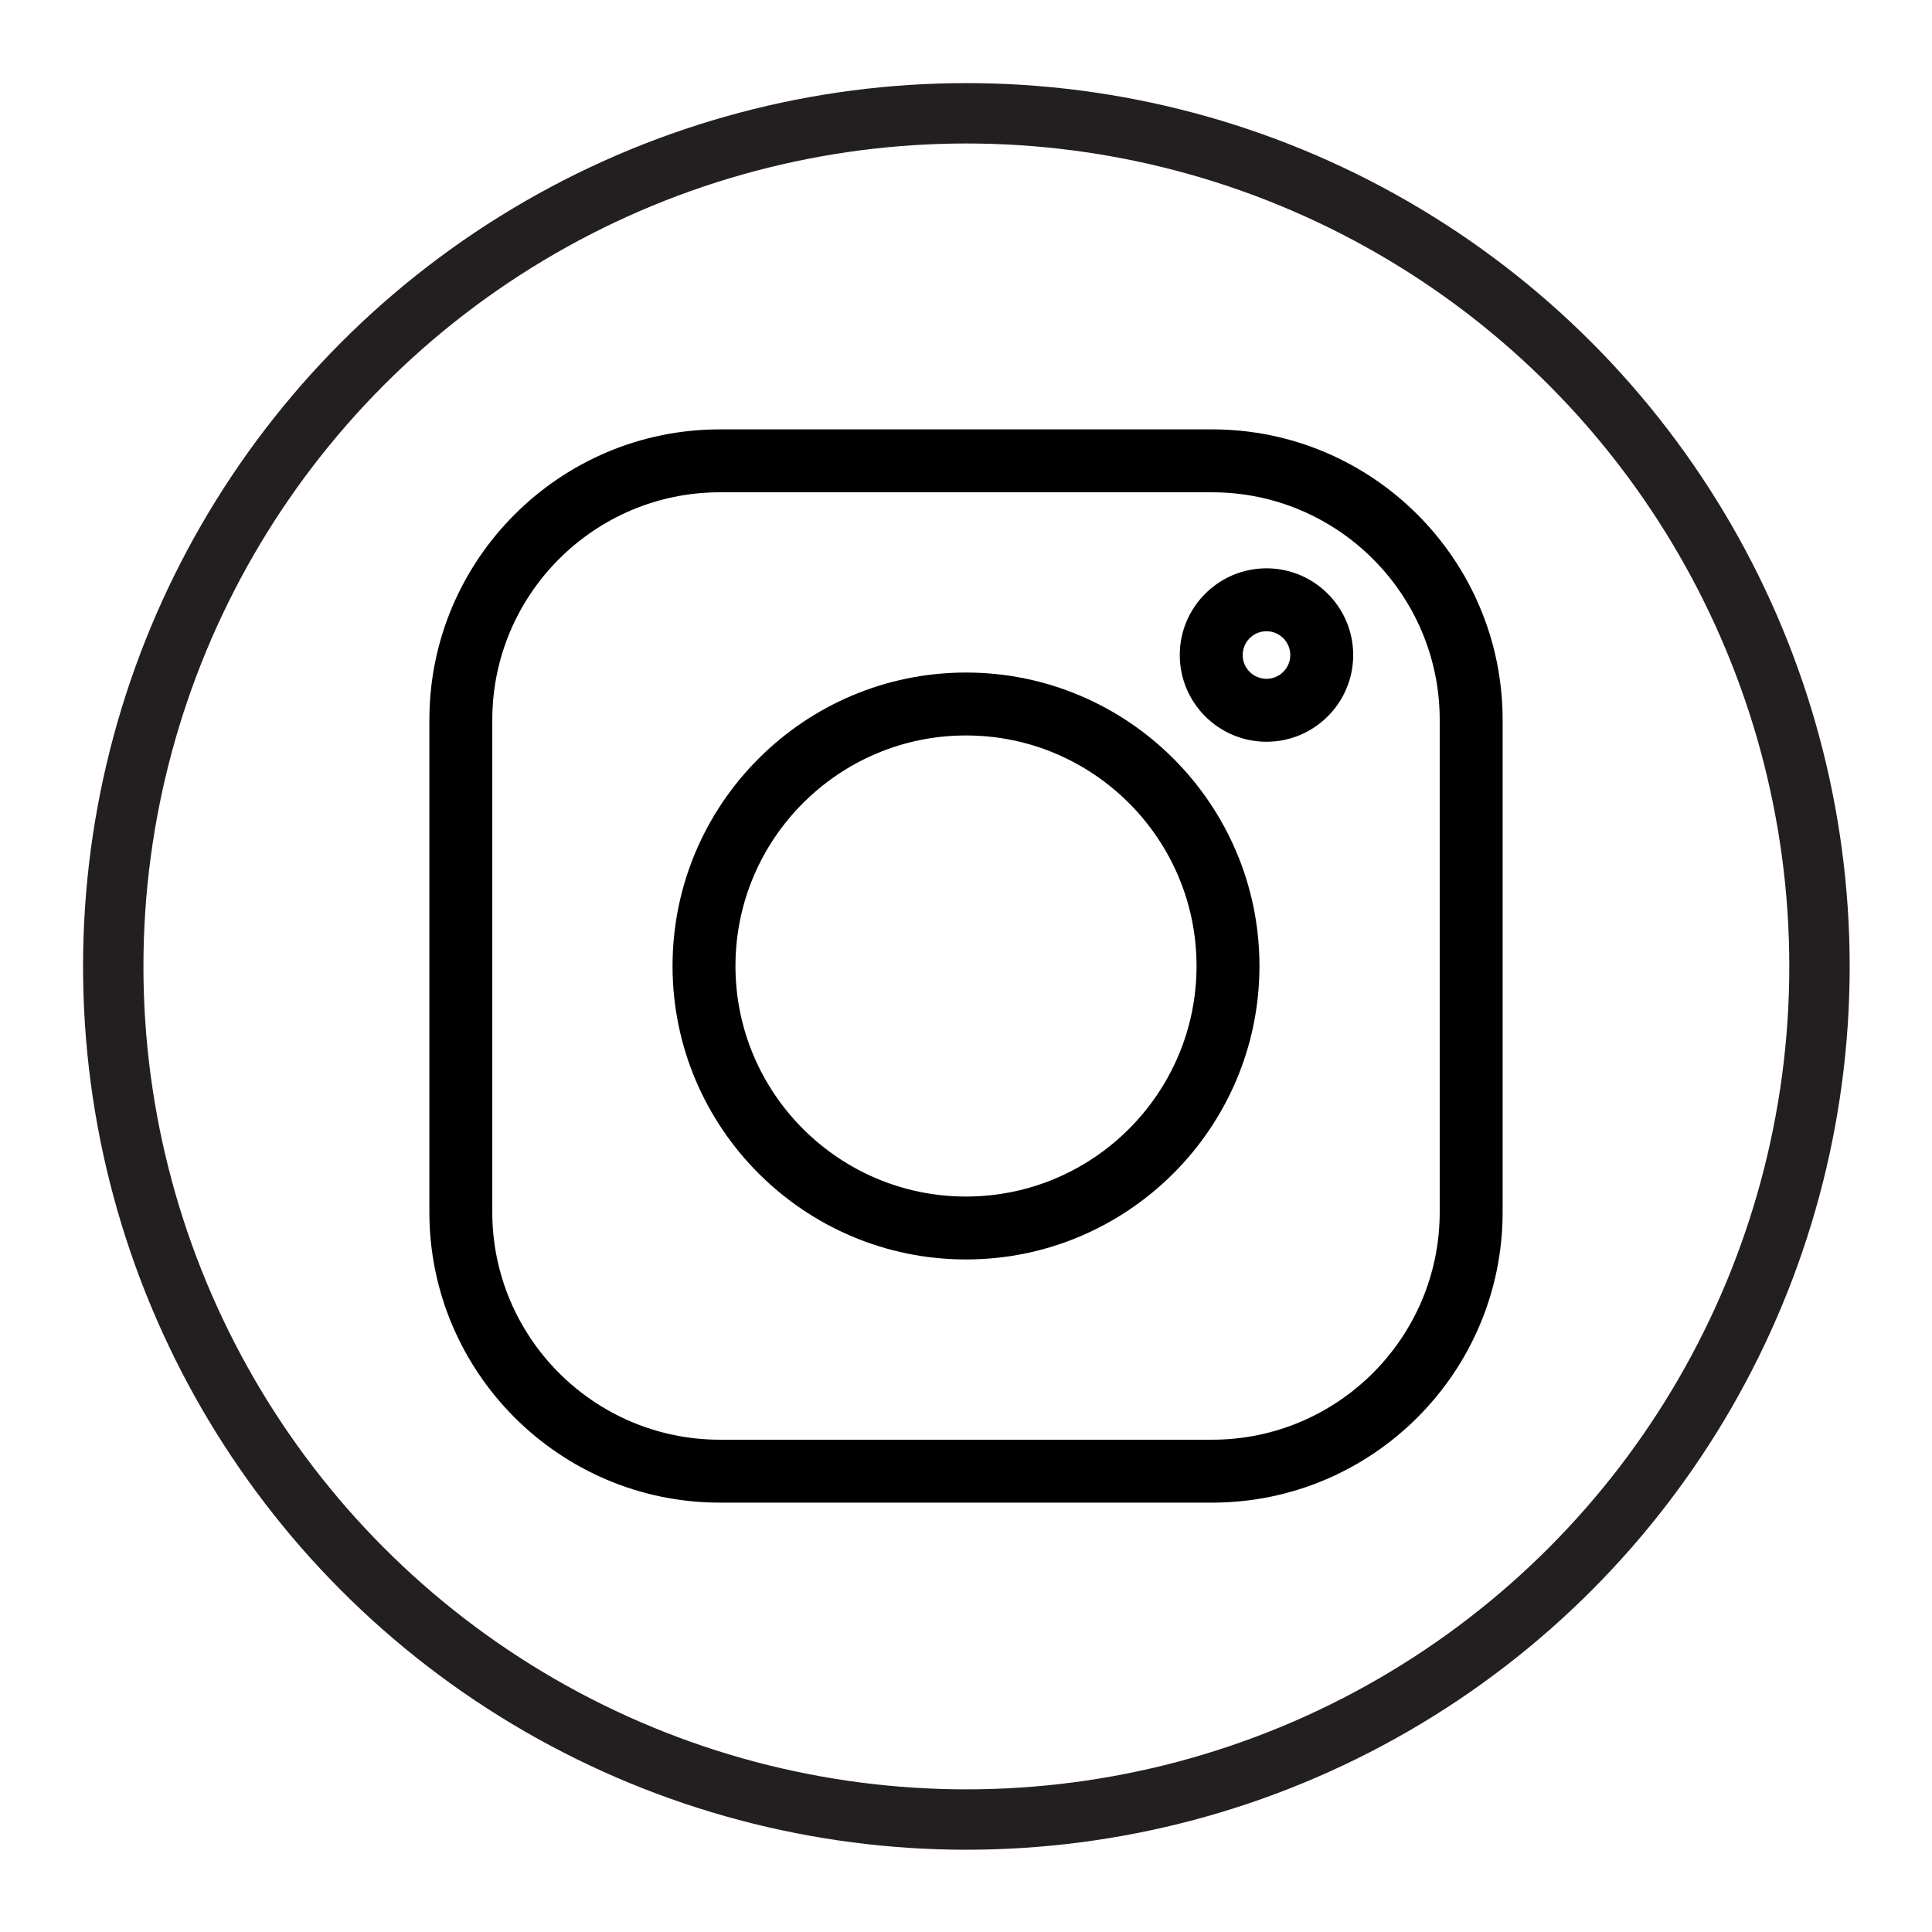 <?xml version="1.0" encoding="UTF-8" standalone="no"?>
<!DOCTYPE svg PUBLIC "-//W3C//DTD SVG 1.1//EN" "http://www.w3.org/Graphics/SVG/1.1/DTD/svg11.dtd">
<svg width="100%" height="100%" viewBox="0 0 400 400" version="1.1" xmlns="http://www.w3.org/2000/svg" xmlns:xlink="http://www.w3.org/1999/xlink" xml:space="preserve" xmlns:serif="http://www.serif.com/" style="fill-rule:evenodd;clip-rule:evenodd;stroke-linecap:round;stroke-linejoin:round;stroke-miterlimit:1.5;">
    <rect id="Artboard1" x="0" y="0" width="400" height="400" style="fill:none;"/>
    <g id="Artboard11" serif:id="Artboard1">
        <g transform="matrix(0.864,0,0,0.864,-76.063,-117.152)">
            <circle cx="319.605" cy="367.175" r="204.433" style="fill:none;stroke:rgb(35,31,32);stroke-width:14.47px;"/>
        </g>
        <g id="instagram.svg" transform="matrix(0.434,0,0,0.434,200,200)">
            <g transform="matrix(1,0,0,1,-256,-256)">
                <path d="M373.406,0L138.594,0C62.172,0 0,62.172 0,138.594L0,373.41C0,449.828 62.172,512 138.594,512L373.41,512C449.828,512 512,449.828 512,373.41L512,138.594C512,62.172 449.828,0 373.406,0ZM481.984,373.41C481.984,433.277 433.277,481.984 373.406,481.984L138.594,481.984C78.723,481.984 30.016,433.277 30.016,373.41L30.016,138.594C30.016,78.723 78.723,30.016 138.594,30.016L373.41,30.016C433.277,30.016 481.984,78.723 481.984,138.594L481.984,373.41Z" style="fill-rule:nonzero;"/>
                <path d="M256,116.004C178.805,116.004 116.004,178.805 116.004,256C116.004,333.195 178.805,395.996 256,395.996C333.195,395.996 395.996,333.195 395.996,256C395.996,178.805 333.195,116.004 256,116.004ZM256,365.98C195.359,365.98 146.02,316.645 146.02,256C146.02,195.359 195.359,146.02 256,146.02C316.645,146.02 365.98,195.359 365.98,256C365.98,316.645 316.645,365.98 256,365.98Z" style="fill-rule:nonzero;"/>
                <path d="M399.344,66.285C376.531,66.285 357.977,84.844 357.977,107.652C357.977,130.465 376.531,149.023 399.344,149.023C422.156,149.023 440.715,130.465 440.715,107.652C440.715,84.84 422.156,66.285 399.344,66.285ZM399.344,119.004C393.086,119.004 387.992,113.91 387.992,107.652C387.992,101.391 393.086,96.301 399.344,96.301C405.605,96.301 410.699,101.391 410.699,107.652C410.699,113.91 405.605,119.004 399.344,119.004Z" style="fill-rule:nonzero;"/>
            </g>
        </g>
    </g>
</svg>
